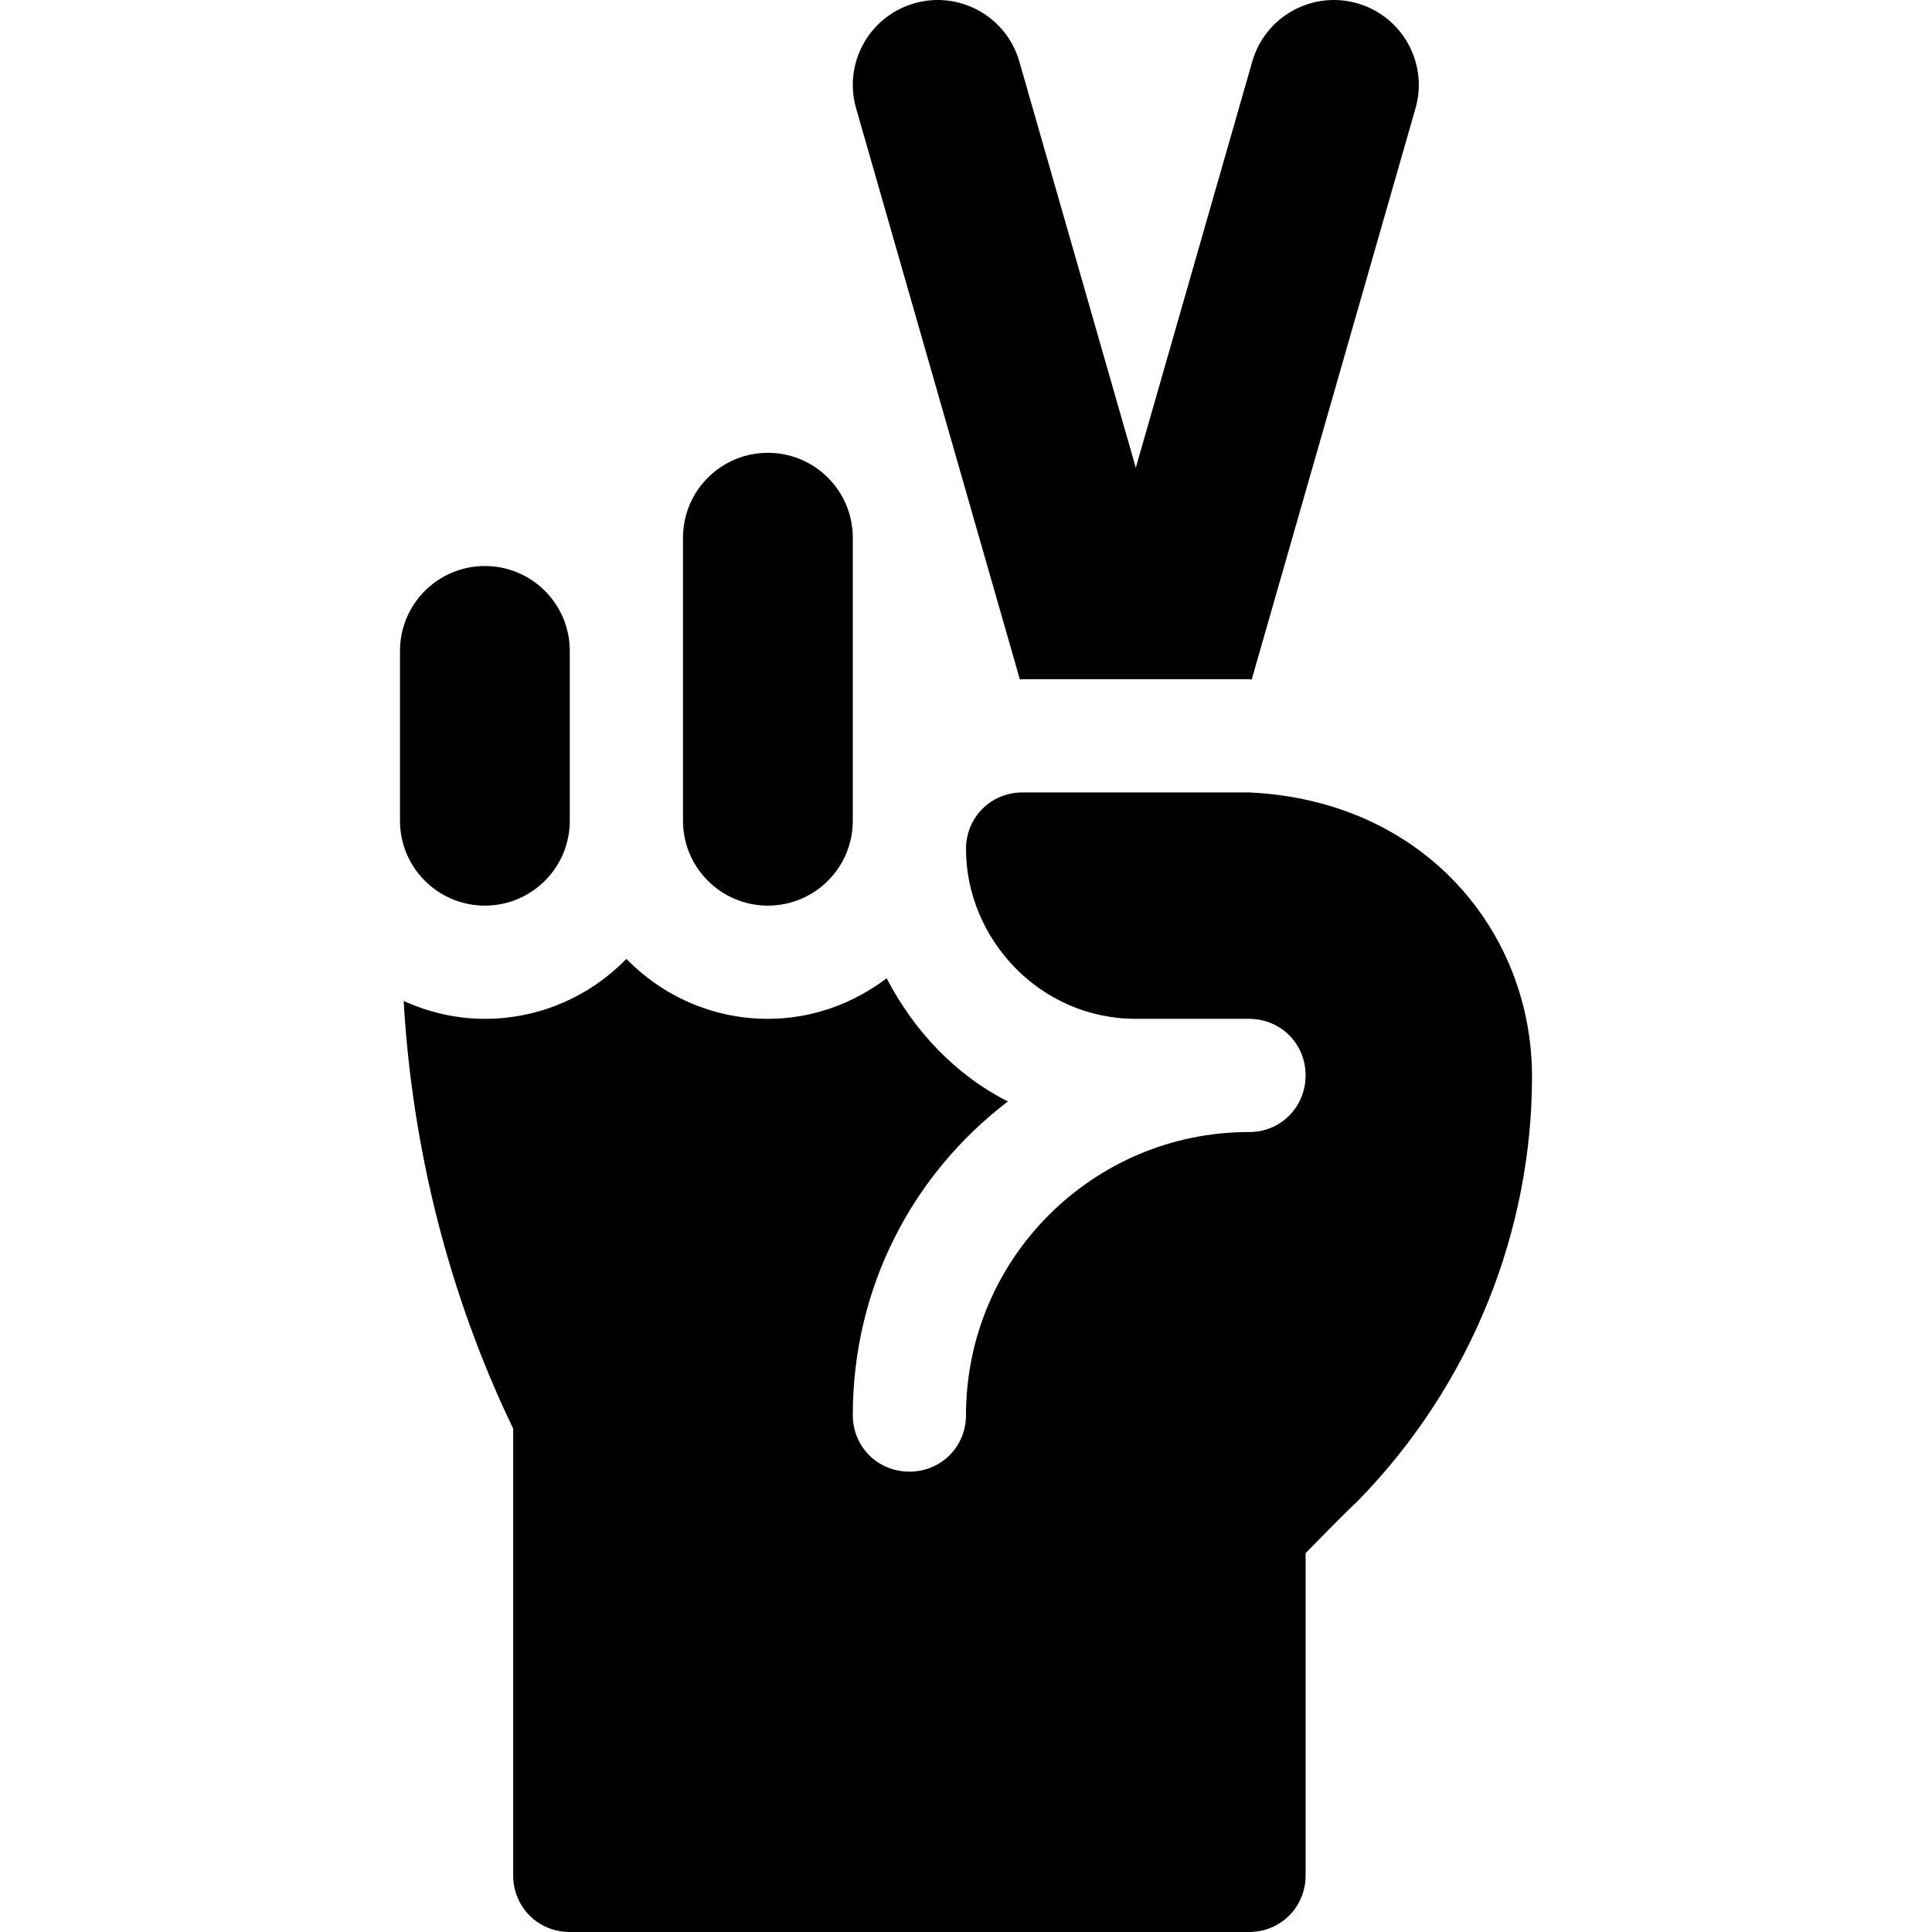 <svg height="511pt" viewBox="-105 0 511 512" width="511pt" xmlns="http://www.w3.org/2000/svg"><path d="m75.5 142.5v75c0 12.426 10.074 22.5 22.5 22.5s22.5-10.074 22.5-22.5v-75c0-12.426-10.074-22.5-22.5-22.5s-22.5 10.074-22.5 22.5zm0 0"/><path d="m.5 172.5v45c0 12.426 10.074 22.5 22.5 22.5s22.5-10.074 22.5-22.5v-45c0-12.426-10.074-22.5-22.5-22.5s-22.5 10.074-22.5 22.5zm0 0"/><path d="m45.5 512h180c8.402 0 15-6.598 15-15v-85.402c3.301-3.297 8.102-8.398 13.801-13.797 30.523-31.23 46.199-72.152 46.199-112.5 0-38.402-28.598-73.191-75-75.301h-60c-8.402 0-15 6.598-15 15 0 23.699 19.5 45 45 45h30c8.402 0 15 6.598 15 15 0 8.141-6.336 15-15 15-41.398 0-75 33.602-75 75 0 8.402-6.598 15-15 15s-15-6.598-15-15c0-33.898 15.902-63.898 41.102-83.102-13.93-7.051-24.887-18.727-32.133-32.641-8.797 6.645-19.621 10.742-31.469 10.742-14.695 0-27.961-6.109-37.5-15.875-9.539 9.766-22.805 15.875-37.5 15.875-7.688 0-14.941-1.754-21.527-4.738 2.281 39.242 11.973 77.914 29.027 113.34v118.398c0 8.402 6.598 15 15 15zm0 0"/><path d="m254.195.875c-11.945-3.422-24.406 3.484-27.828 15.43l-30.867 107.641-30.867-107.641c-3.422-11.945-15.883-18.852-27.828-15.43-11.945 3.43-18.852 15.887-15.43 27.832l43.406 151.355c.246-.004.473-.074.719-.074h60c.246.012.469.082.711.098l43.41-151.379c3.426-11.945-3.48-24.402-15.426-27.832zm0 0"/></svg>